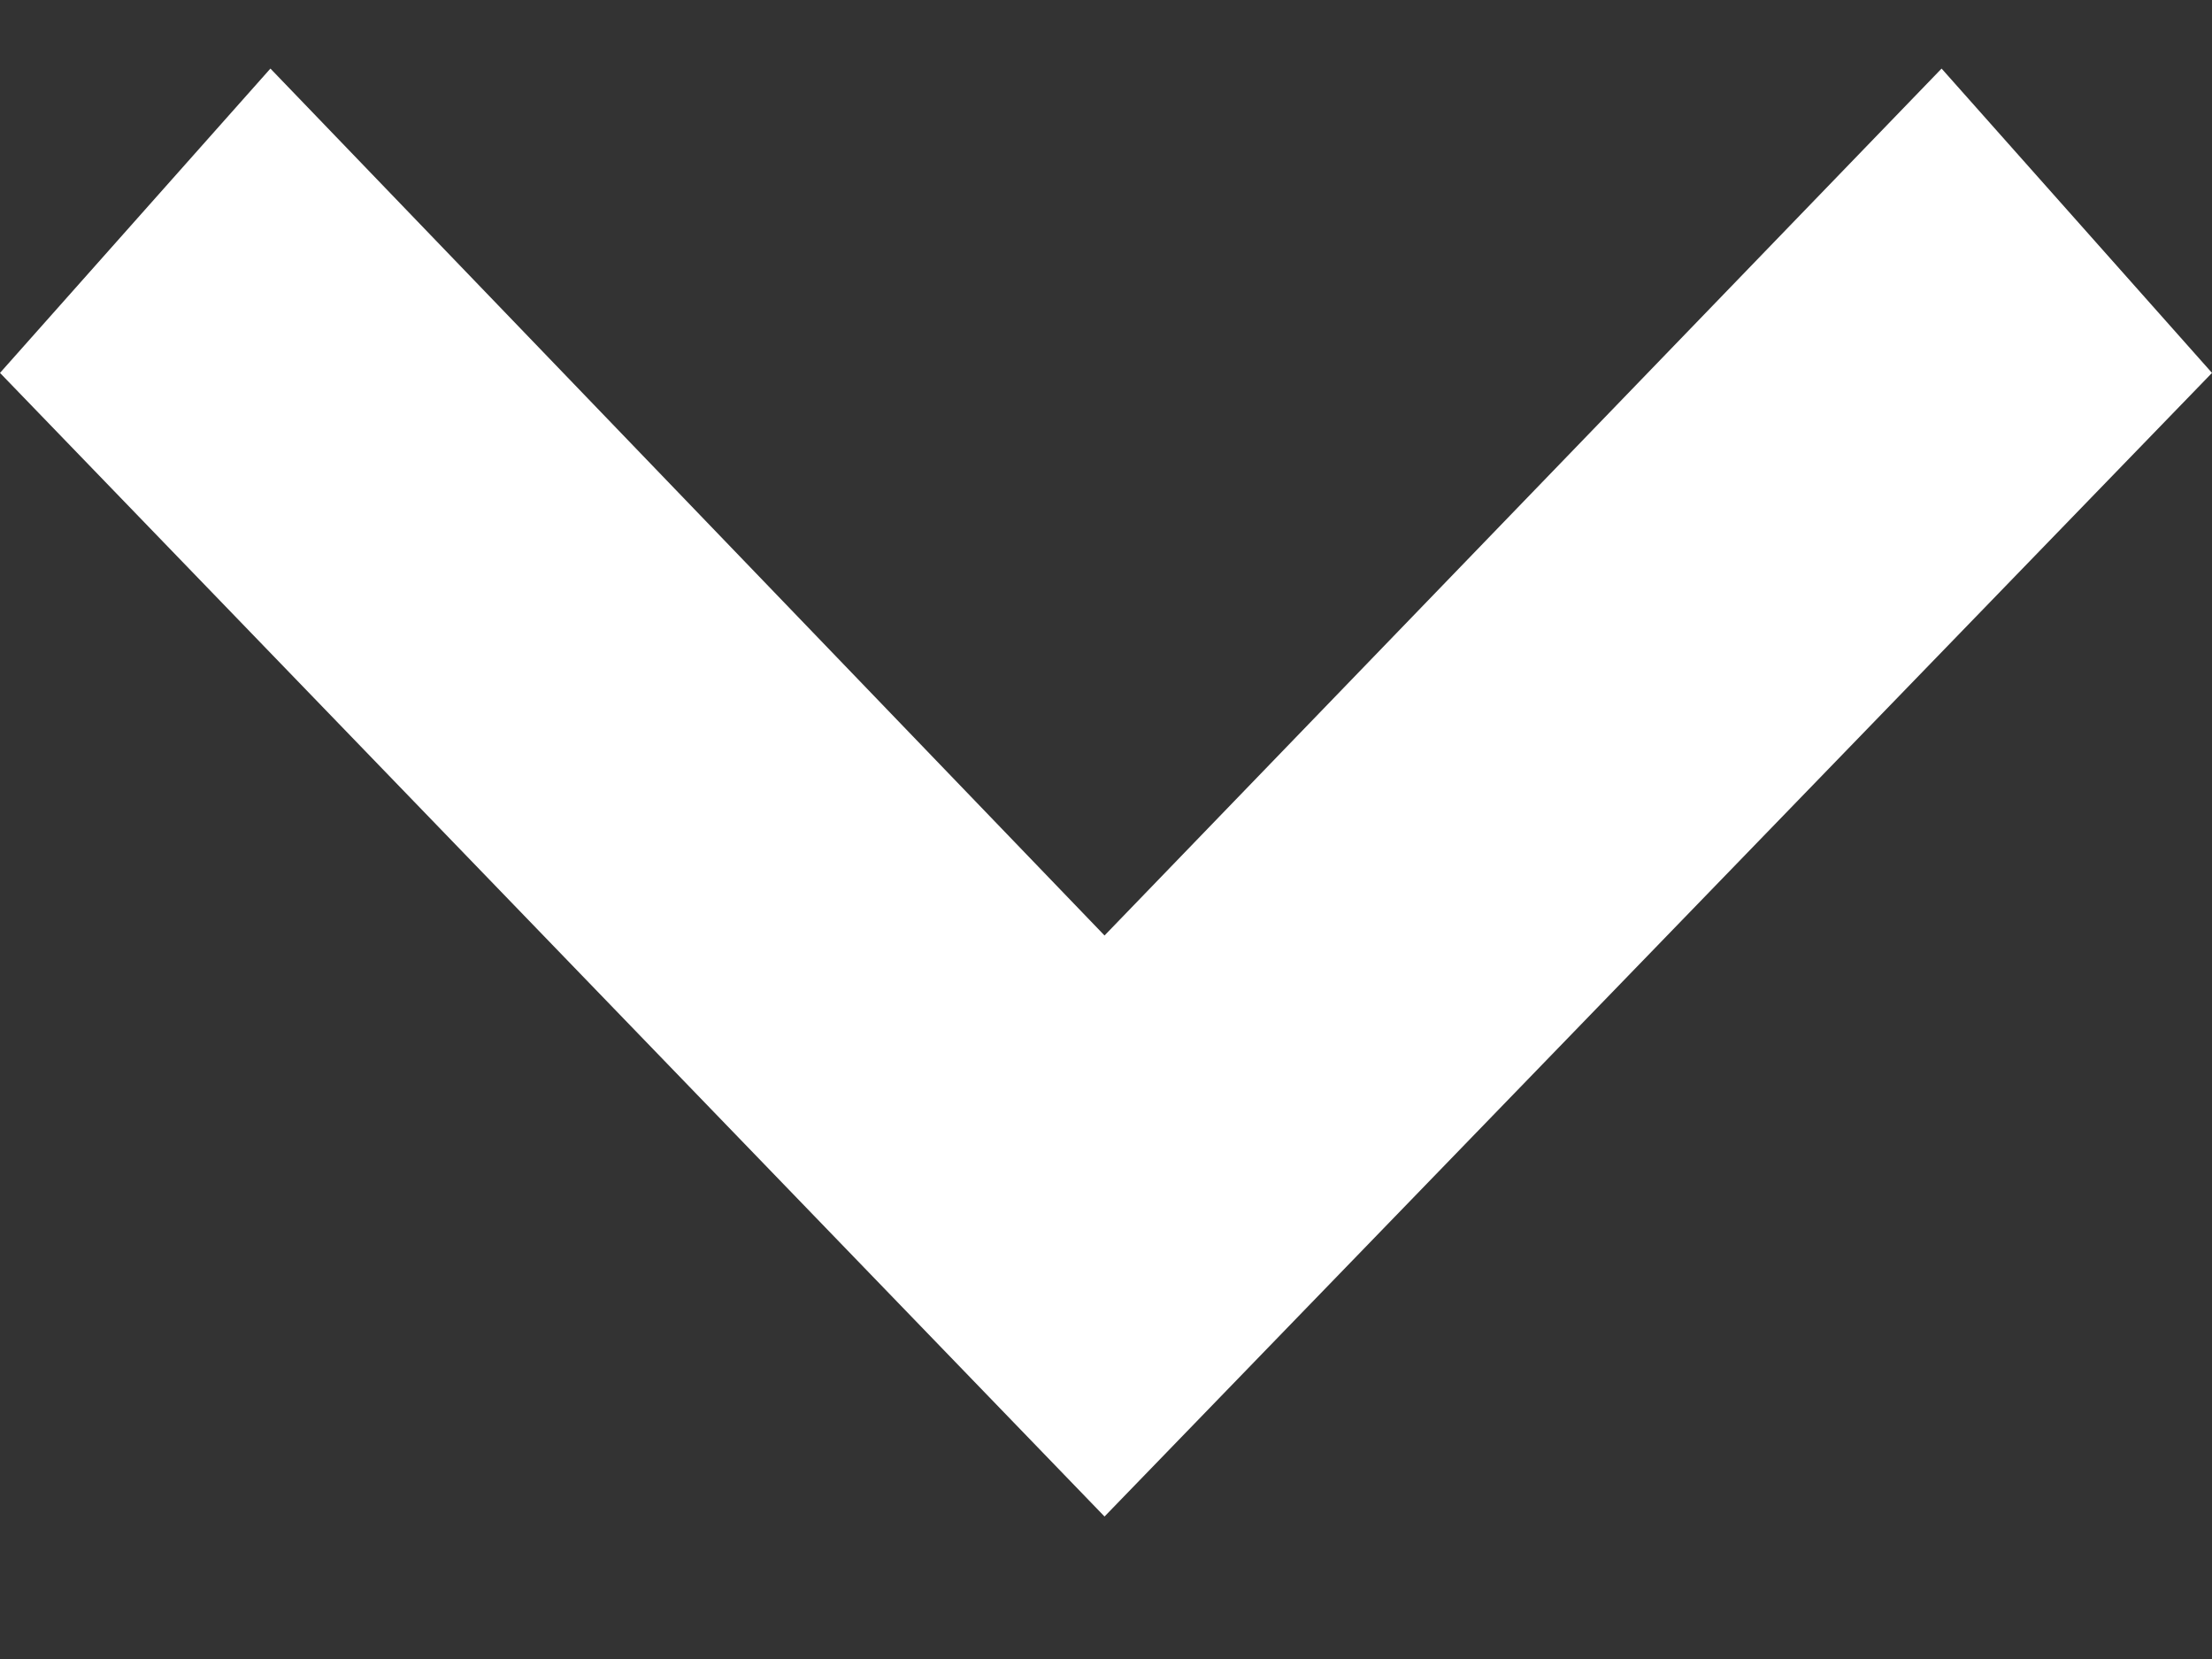 <svg width="12" height="9" viewBox="0 0 12 9" fill="none" xmlns="http://www.w3.org/2000/svg">
<rect x="0" y="0" width="12" height="9" fill="#333333" stroke="none"/>
<path fill-rule="evenodd" clip-rule="evenodd" d="M5.992 5.075L1.467 0.372L0 2.023L5.992 8.227L12 2.023L10.533 0.372L5.992 5.075Z" fill="#fff"/>
</svg>
